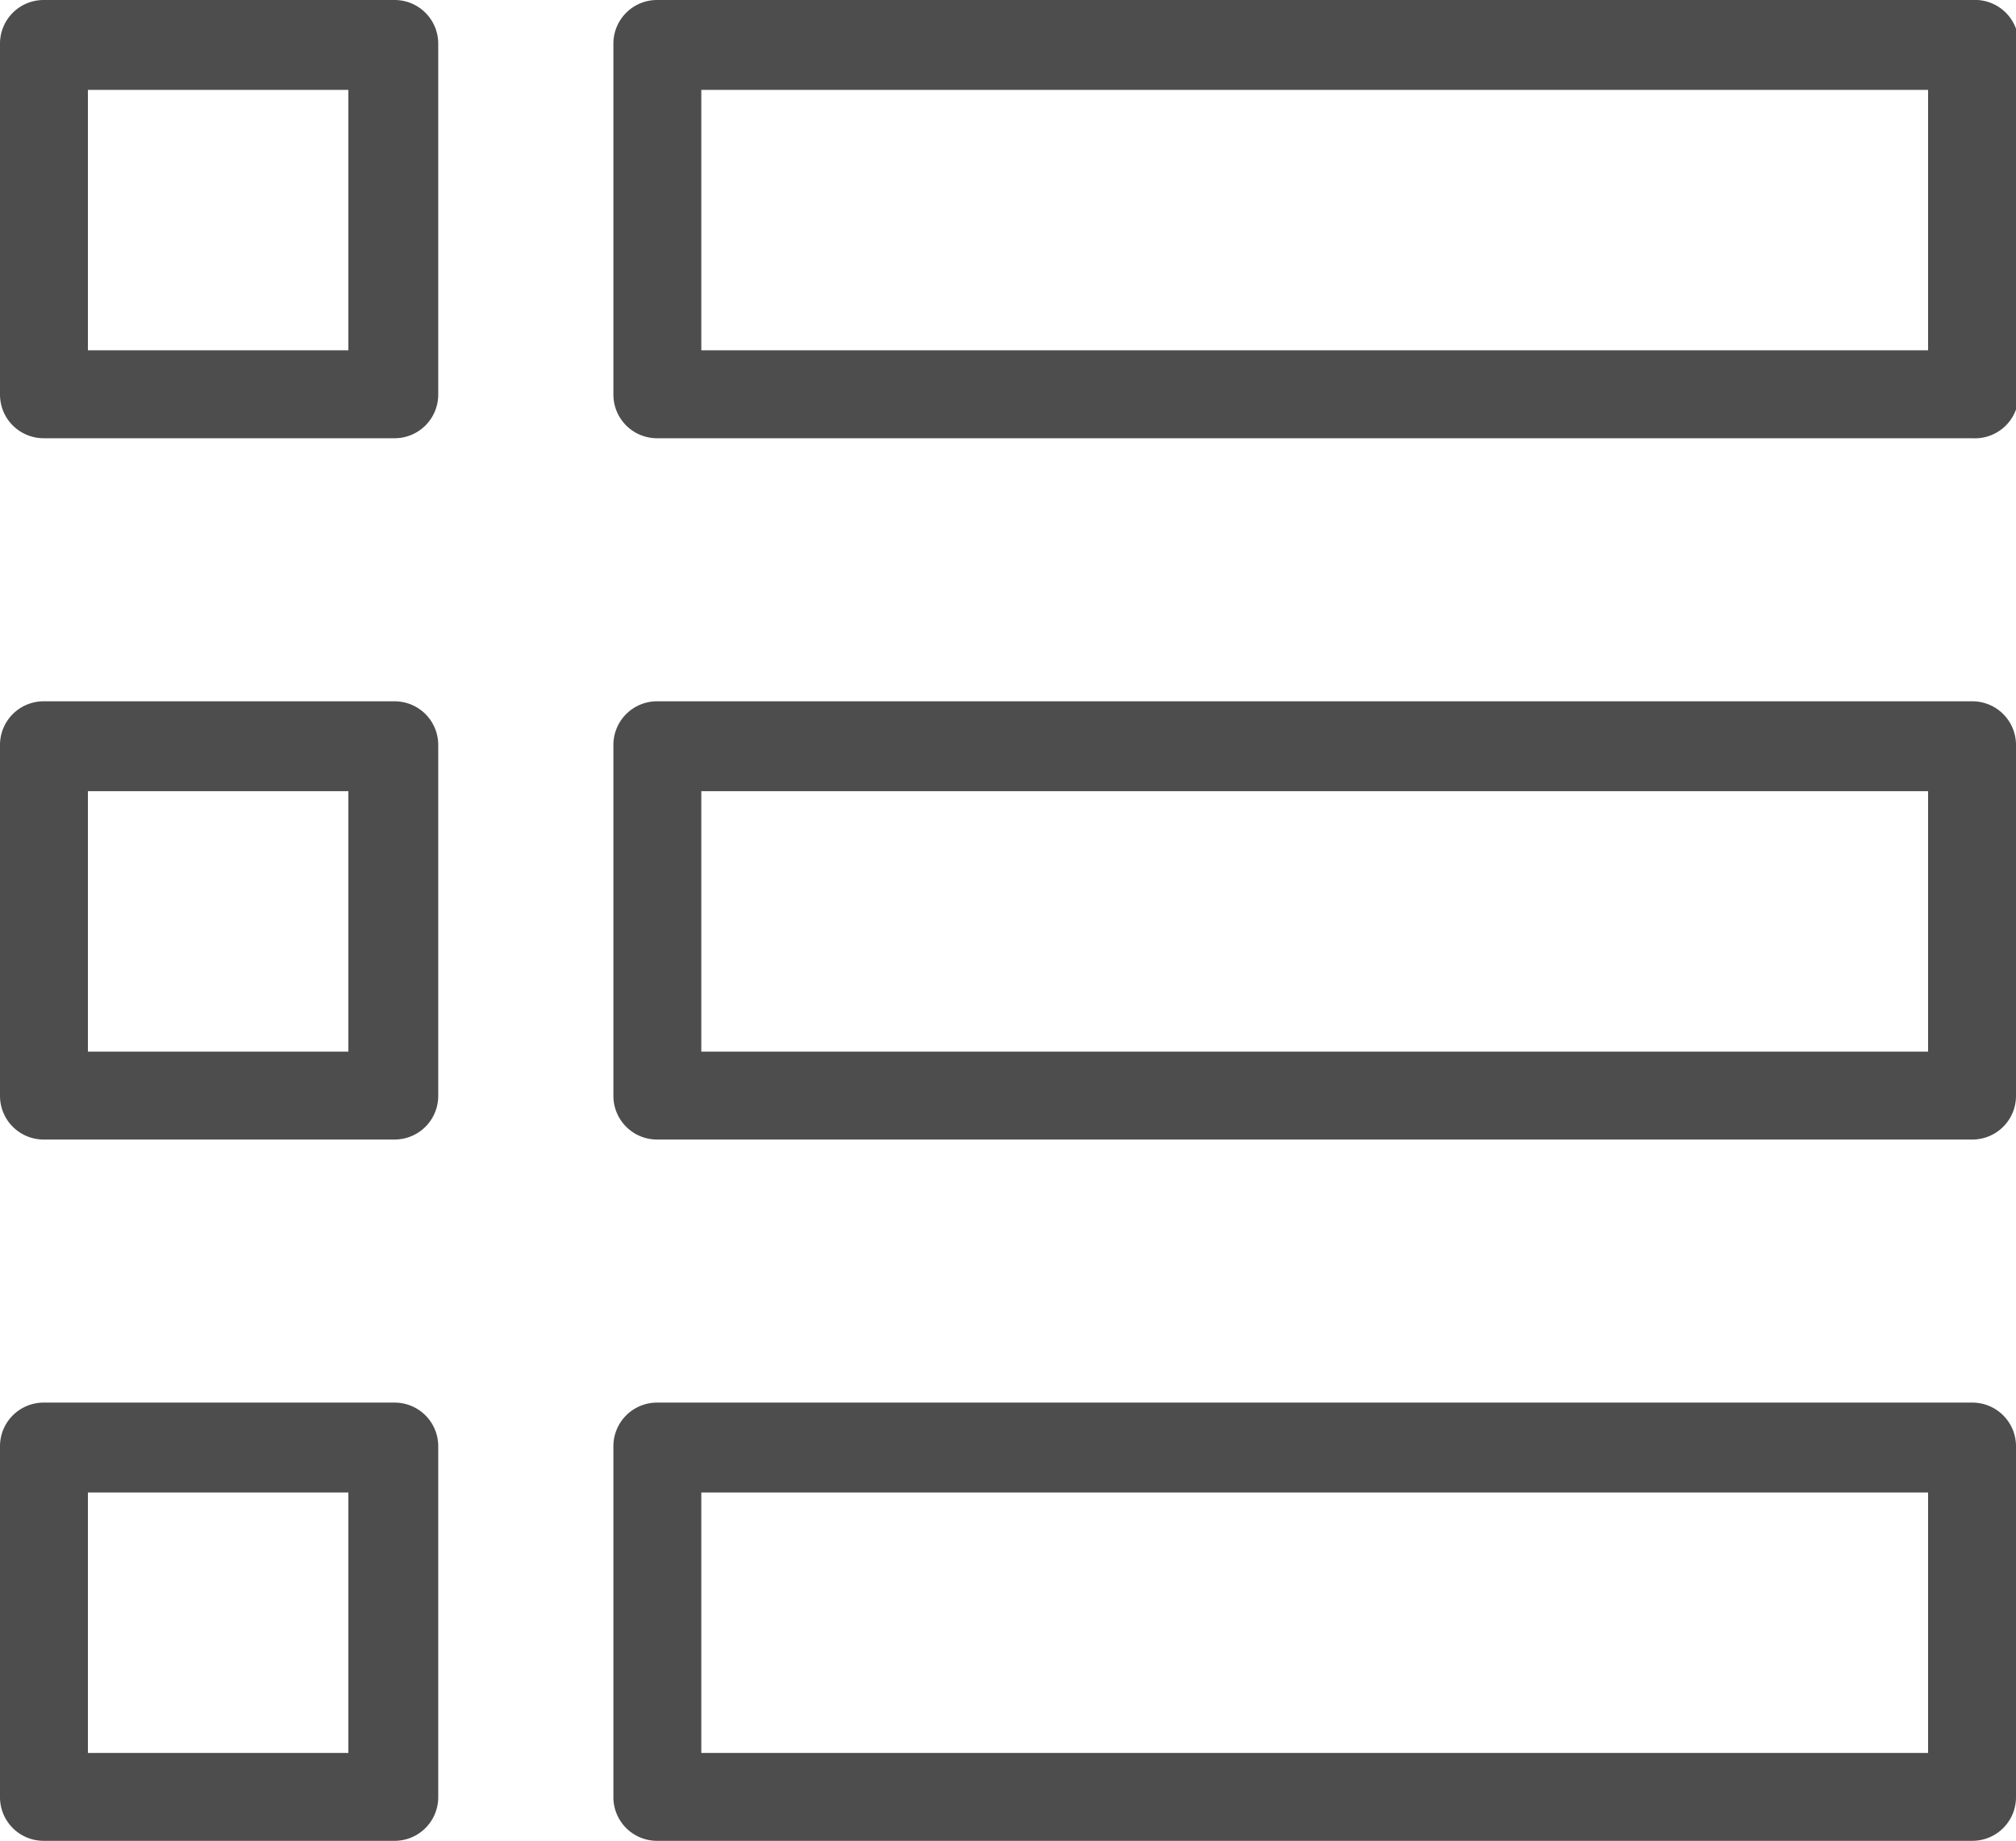 <svg xmlns="http://www.w3.org/2000/svg" viewBox="0 0 30.96 28.27"><defs><style>.cls-1{fill:#4d4d4d;}</style></defs><g id="Capa_2" data-name="Capa 2"><g id="Seccion_Anuncios_01" data-name="Seccion Anuncios 01"><path class="cls-1" d="M6.06,6.73H.67A.67.67,0,0,1,0,6.06V.67A.67.67,0,0,1,.67,0H6.06a.67.67,0,0,1,.67.67V6.06A.67.67,0,0,1,6.06,6.73ZM1.35,5.38h4v-4h-4Z"/><path class="cls-1" d="M6.06,17.5H.67A.67.67,0,0,1,0,16.83V11.44a.67.67,0,0,1,.67-.67H6.06a.67.67,0,0,1,.67.67v5.39A.67.67,0,0,1,6.06,17.5ZM1.35,16.15h4v-4h-4Z"/><path class="cls-1" d="M6.06,28.27H.67A.67.67,0,0,1,0,27.59V22.21a.67.67,0,0,1,.67-.67H6.06a.67.67,0,0,1,.67.67v5.38A.67.67,0,0,1,6.06,28.27ZM1.35,26.92h4v-4h-4Z"/><path class="cls-1" d="M30.29,6.73H10.1a.67.67,0,0,1-.68-.67V.67A.67.67,0,0,1,10.1,0H30.29A.67.67,0,0,1,31,.67V6.06A.67.67,0,0,1,30.29,6.73ZM10.77,5.38H29.61v-4H10.77Z"/><path class="cls-1" d="M30.29,17.5H10.1a.67.67,0,0,1-.68-.67V11.44a.67.67,0,0,1,.68-.67H30.29a.67.67,0,0,1,.67.67v5.39A.67.67,0,0,1,30.29,17.5ZM10.77,16.15H29.61v-4H10.77Z"/><path class="cls-1" d="M30.29,28.27H10.1a.67.67,0,0,1-.68-.68V22.21a.67.67,0,0,1,.68-.67H30.29a.67.67,0,0,1,.67.67v5.38A.67.67,0,0,1,30.29,28.27ZM10.77,26.92H29.61v-4H10.77Z"/></g></g></svg>